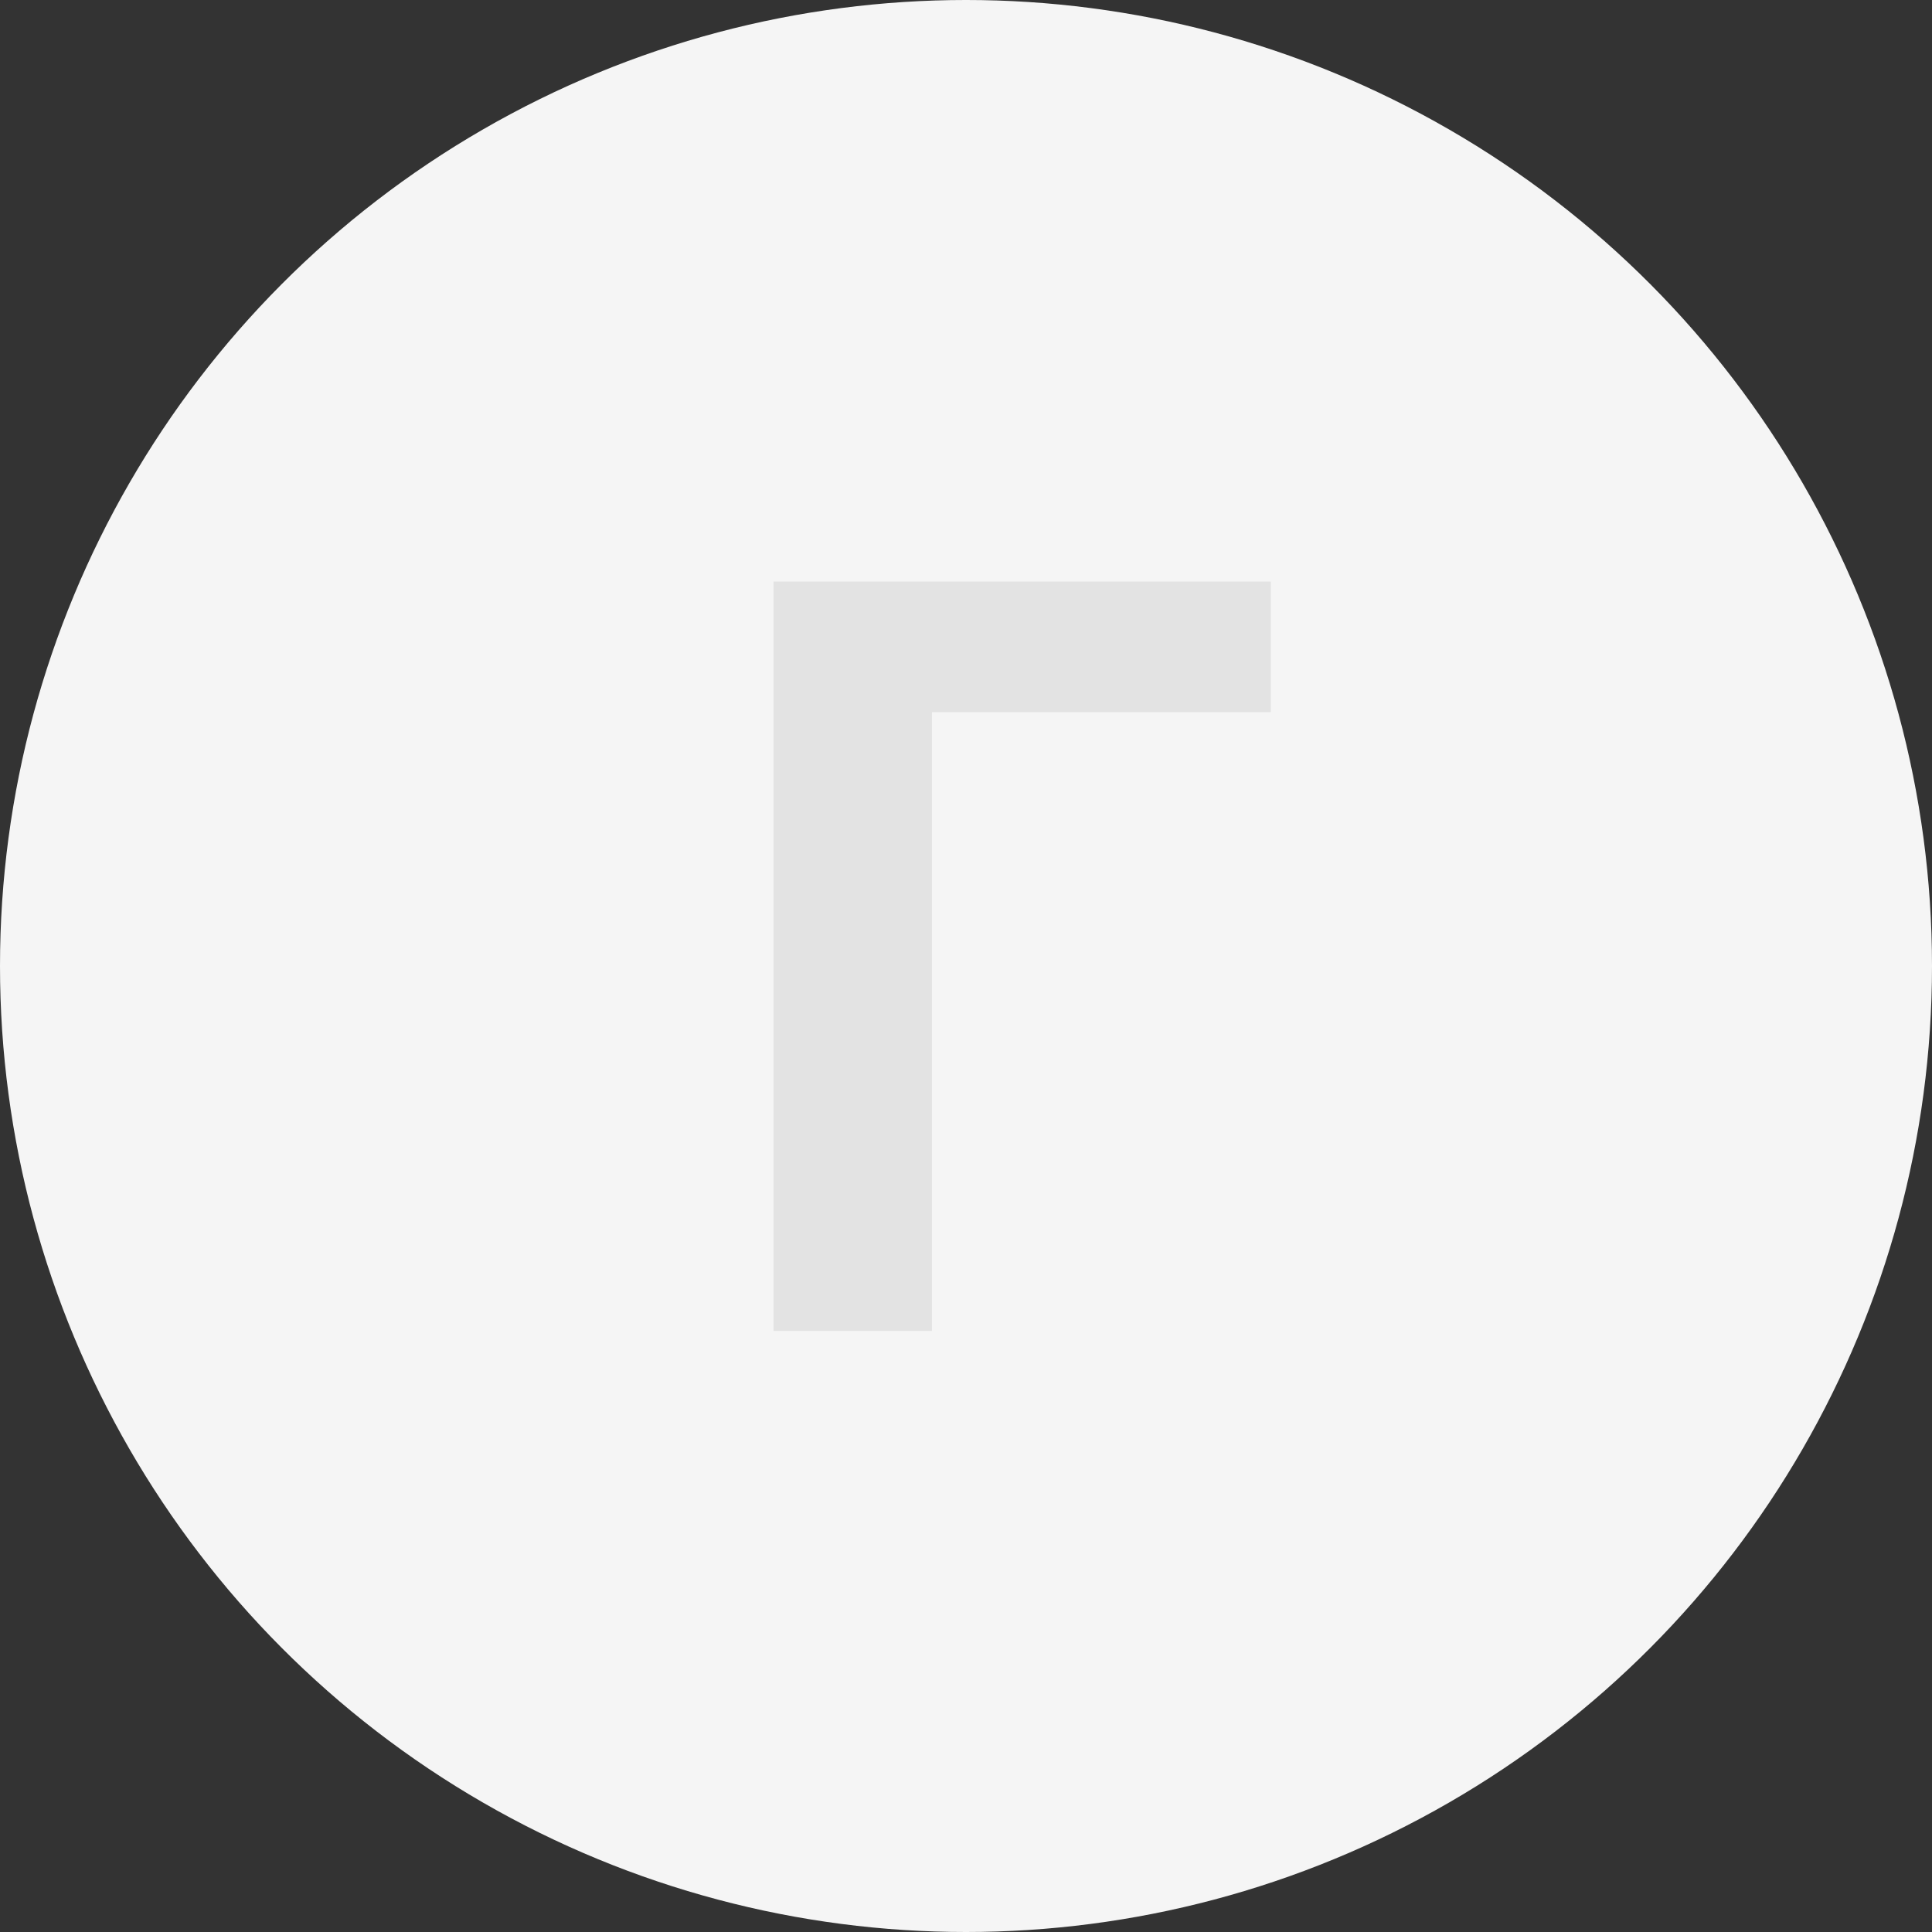 <svg width="90" height="90" viewBox="0 0 90 90" fill="none" xmlns="http://www.w3.org/2000/svg">
<rect x="0" y="0" width="90" height="90" fill="#333333" stroke="none"/>
<circle cx="45" cy="45" r="45" fill="#F5F5F5"/>
<path d="M59.199 27.091V33.176H43.415V62H36.034V27.091H59.199Z" fill="#E3E3E3"/>
</svg>
